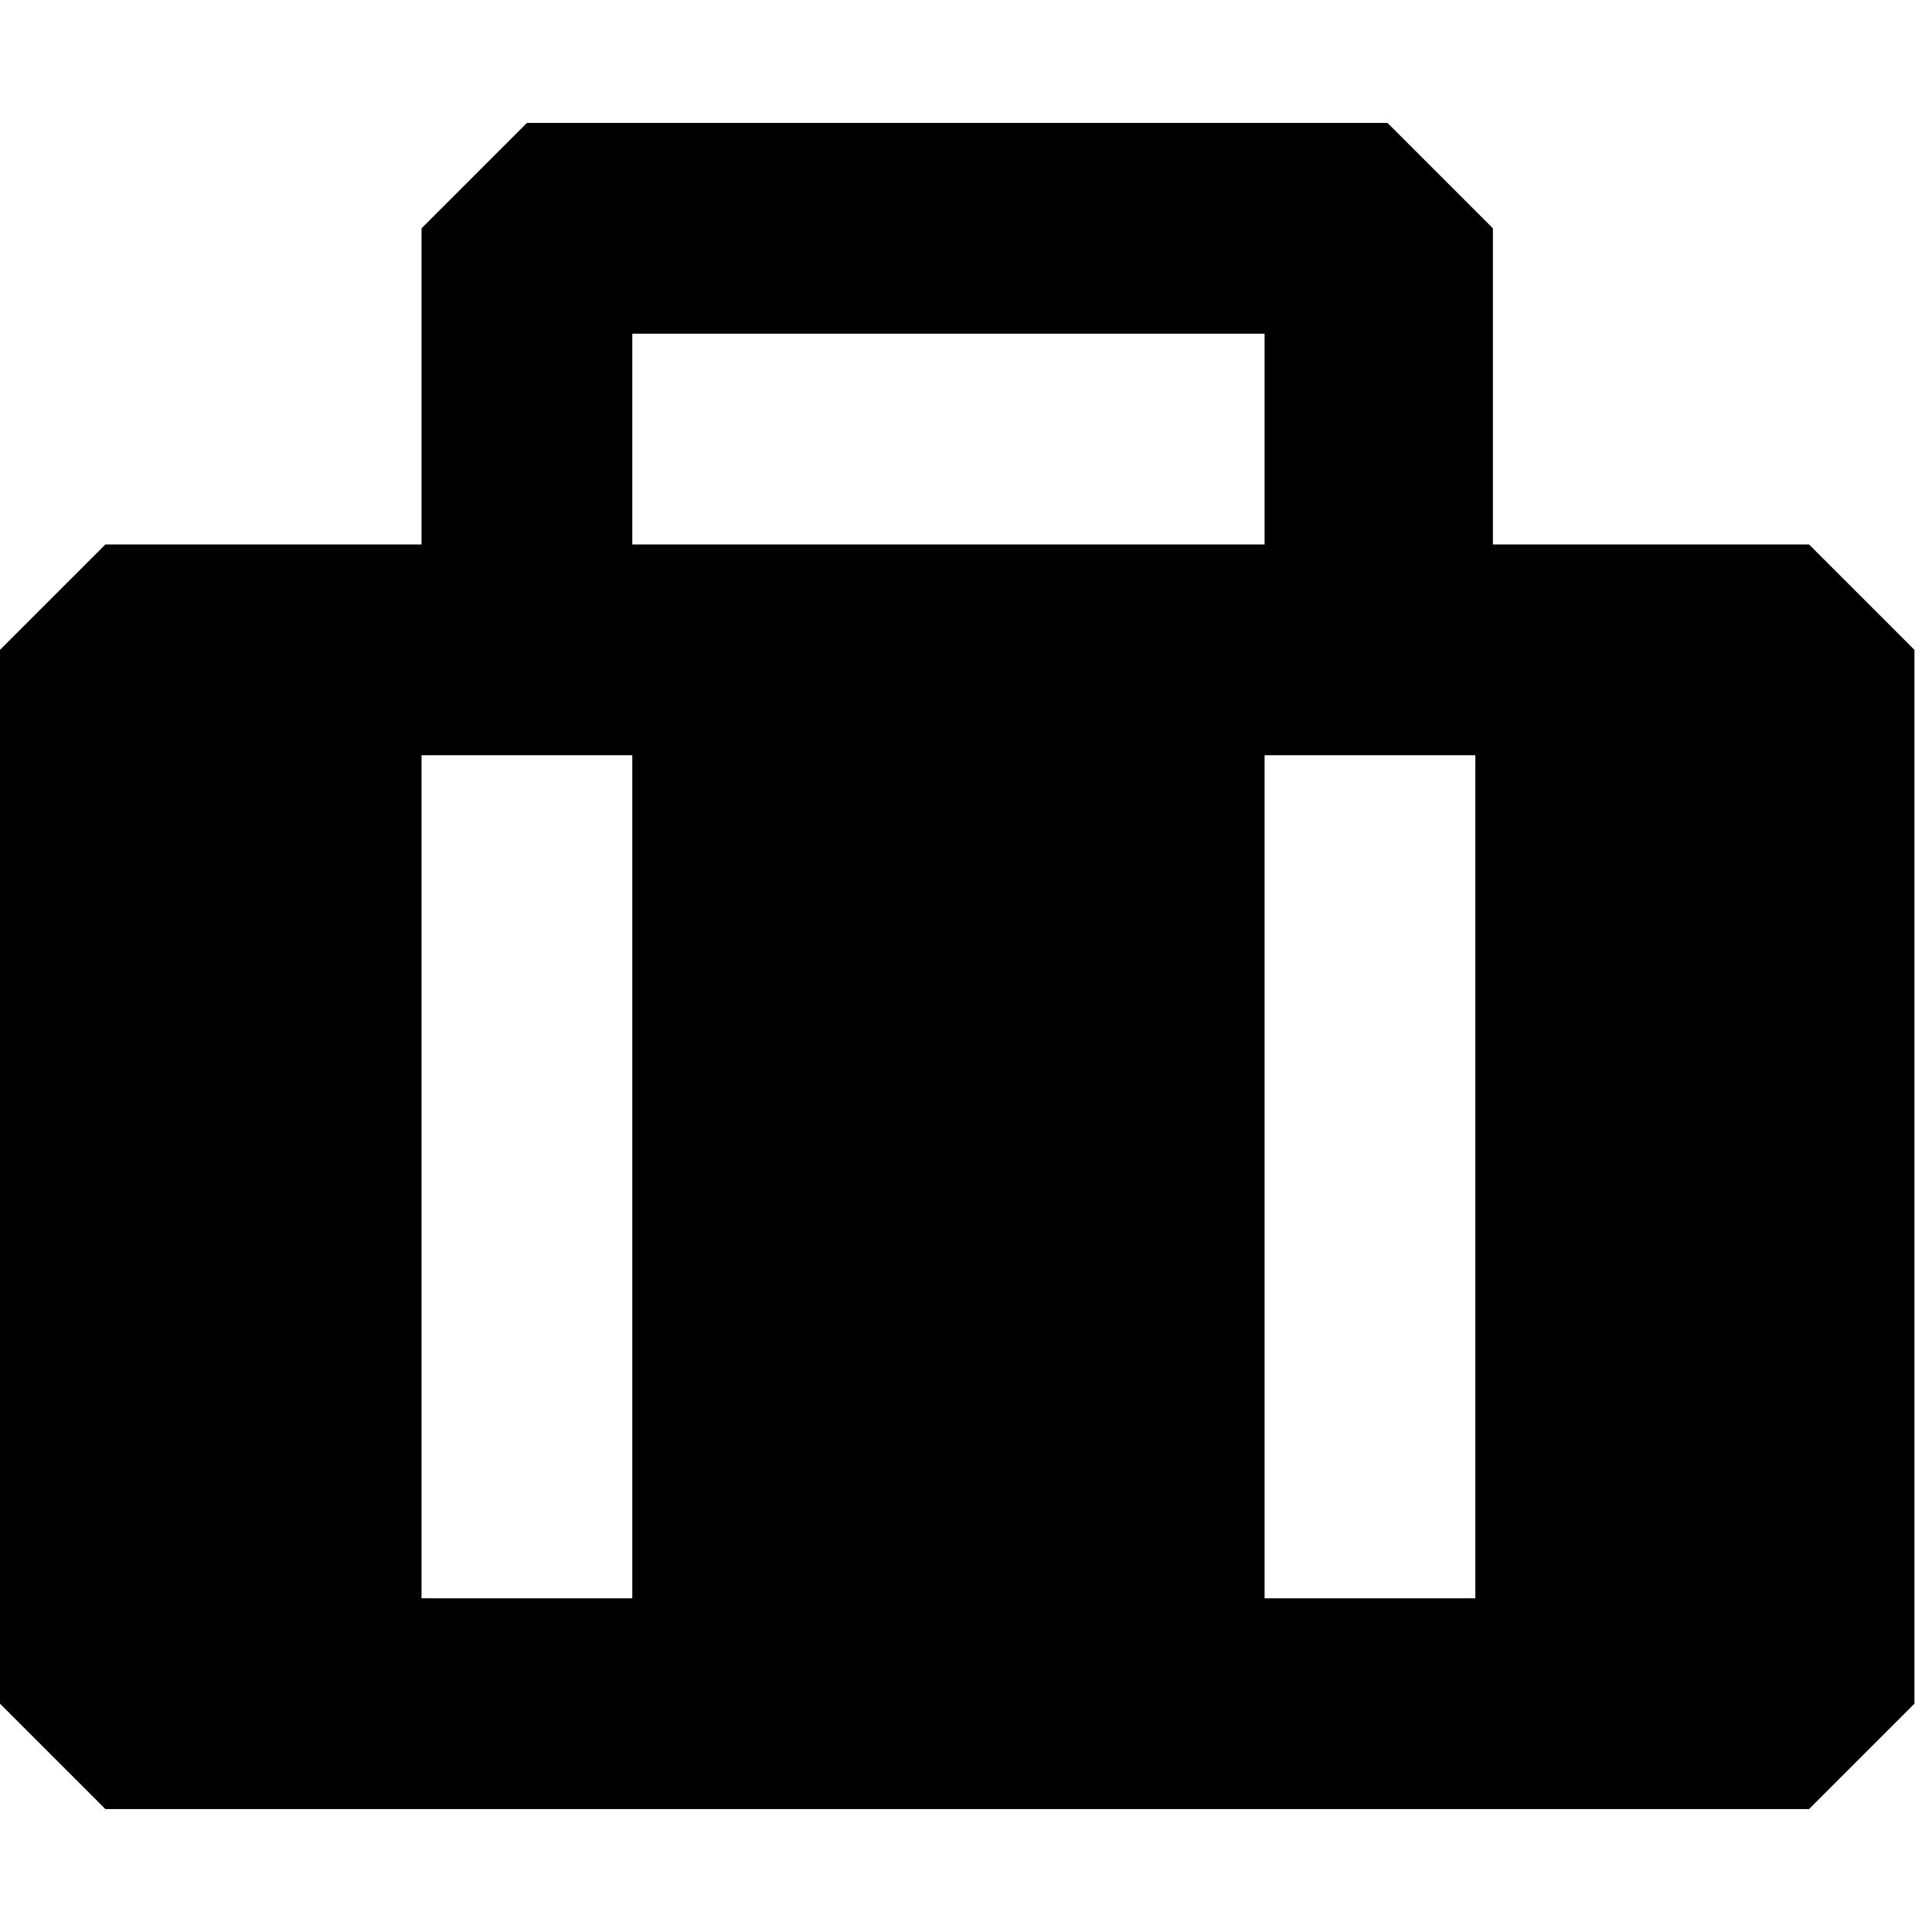 <?xml version="1.0" encoding="utf-8"?>
<!-- Generator: Adobe Illustrator 17.1.0, SVG Export Plug-In . SVG Version: 6.00 Build 0)  -->
<!DOCTYPE svg PUBLIC "-//W3C//DTD SVG 1.1//EN" "http://www.w3.org/Graphics/SVG/1.1/DTD/svg11.dtd">
<svg version="1.1"
	 id="svg4764" xmlns:cc="http://creativecommons.org/ns#" xmlns:svg="http://www.w3.org/2000/svg" xmlns:inkscape="http://www.inkscape.org/namespaces/inkscape" xmlns:rdf="http://www.w3.org/1999/02/22-rdf-syntax-ns#" xmlns:dc="http://purl.org/dc/elements/1.1/"
	 xmlns="http://www.w3.org/2000/svg" xmlns:xlink="http://www.w3.org/1999/xlink" x="0px" y="0px" viewBox="0 0 11 11"
	 enable-background="new 0 0 11 11" xml:space="preserve">
<path style="fill:#000000;fill-opacity:1" id="path17" inkscape:connector-curvature="0" d="M8.5,3.1V1.3L7.9,0.7H3L2.4,1.3v1.8H0.6L0,3.7v6l0.6,0.6h9.7l0.6-0.6v-6
	l-0.6-0.6H8.5z M3.6,1.9h3.6v1.2H3.6V1.9z M2.4,4.3h1.2v4.8H2.4 M8.5,9.1H7.2V4.3h1.2V9.1z"/>
<path style="fill:#000000;fill-opacity:1" id="path19" inkscape:connector-curvature="0" display="none" fill="#454545" d="M0,0v-2h-4v2h-3v6H3V0H0z M-3-1h2v1h-2V-1z
	 M-5,1h1v4h-1 M1,5H0V1h1V5z"/>
<path style="fill:#000000;fill-opacity:1" id="path21" inkscape:connector-curvature="0" display="none" fill="#454545" d="M0,0h-2v-1c0-0.6-0.4-1-1-1h-2
	c-0.6,0-1,0.4-1,1v1h-2c-0.6,0-1,0.4-1,1v4c0,0.6,0.4,1,1,1h8c0.6,0,1-0.4,1-1V1C1,0.4,0.6,0,0,0z M-6,5h-1V1h1V5z M-3,0h-2v-1h2V0z
	 M-1,5h-1V1h1V5z"/>
</svg>
